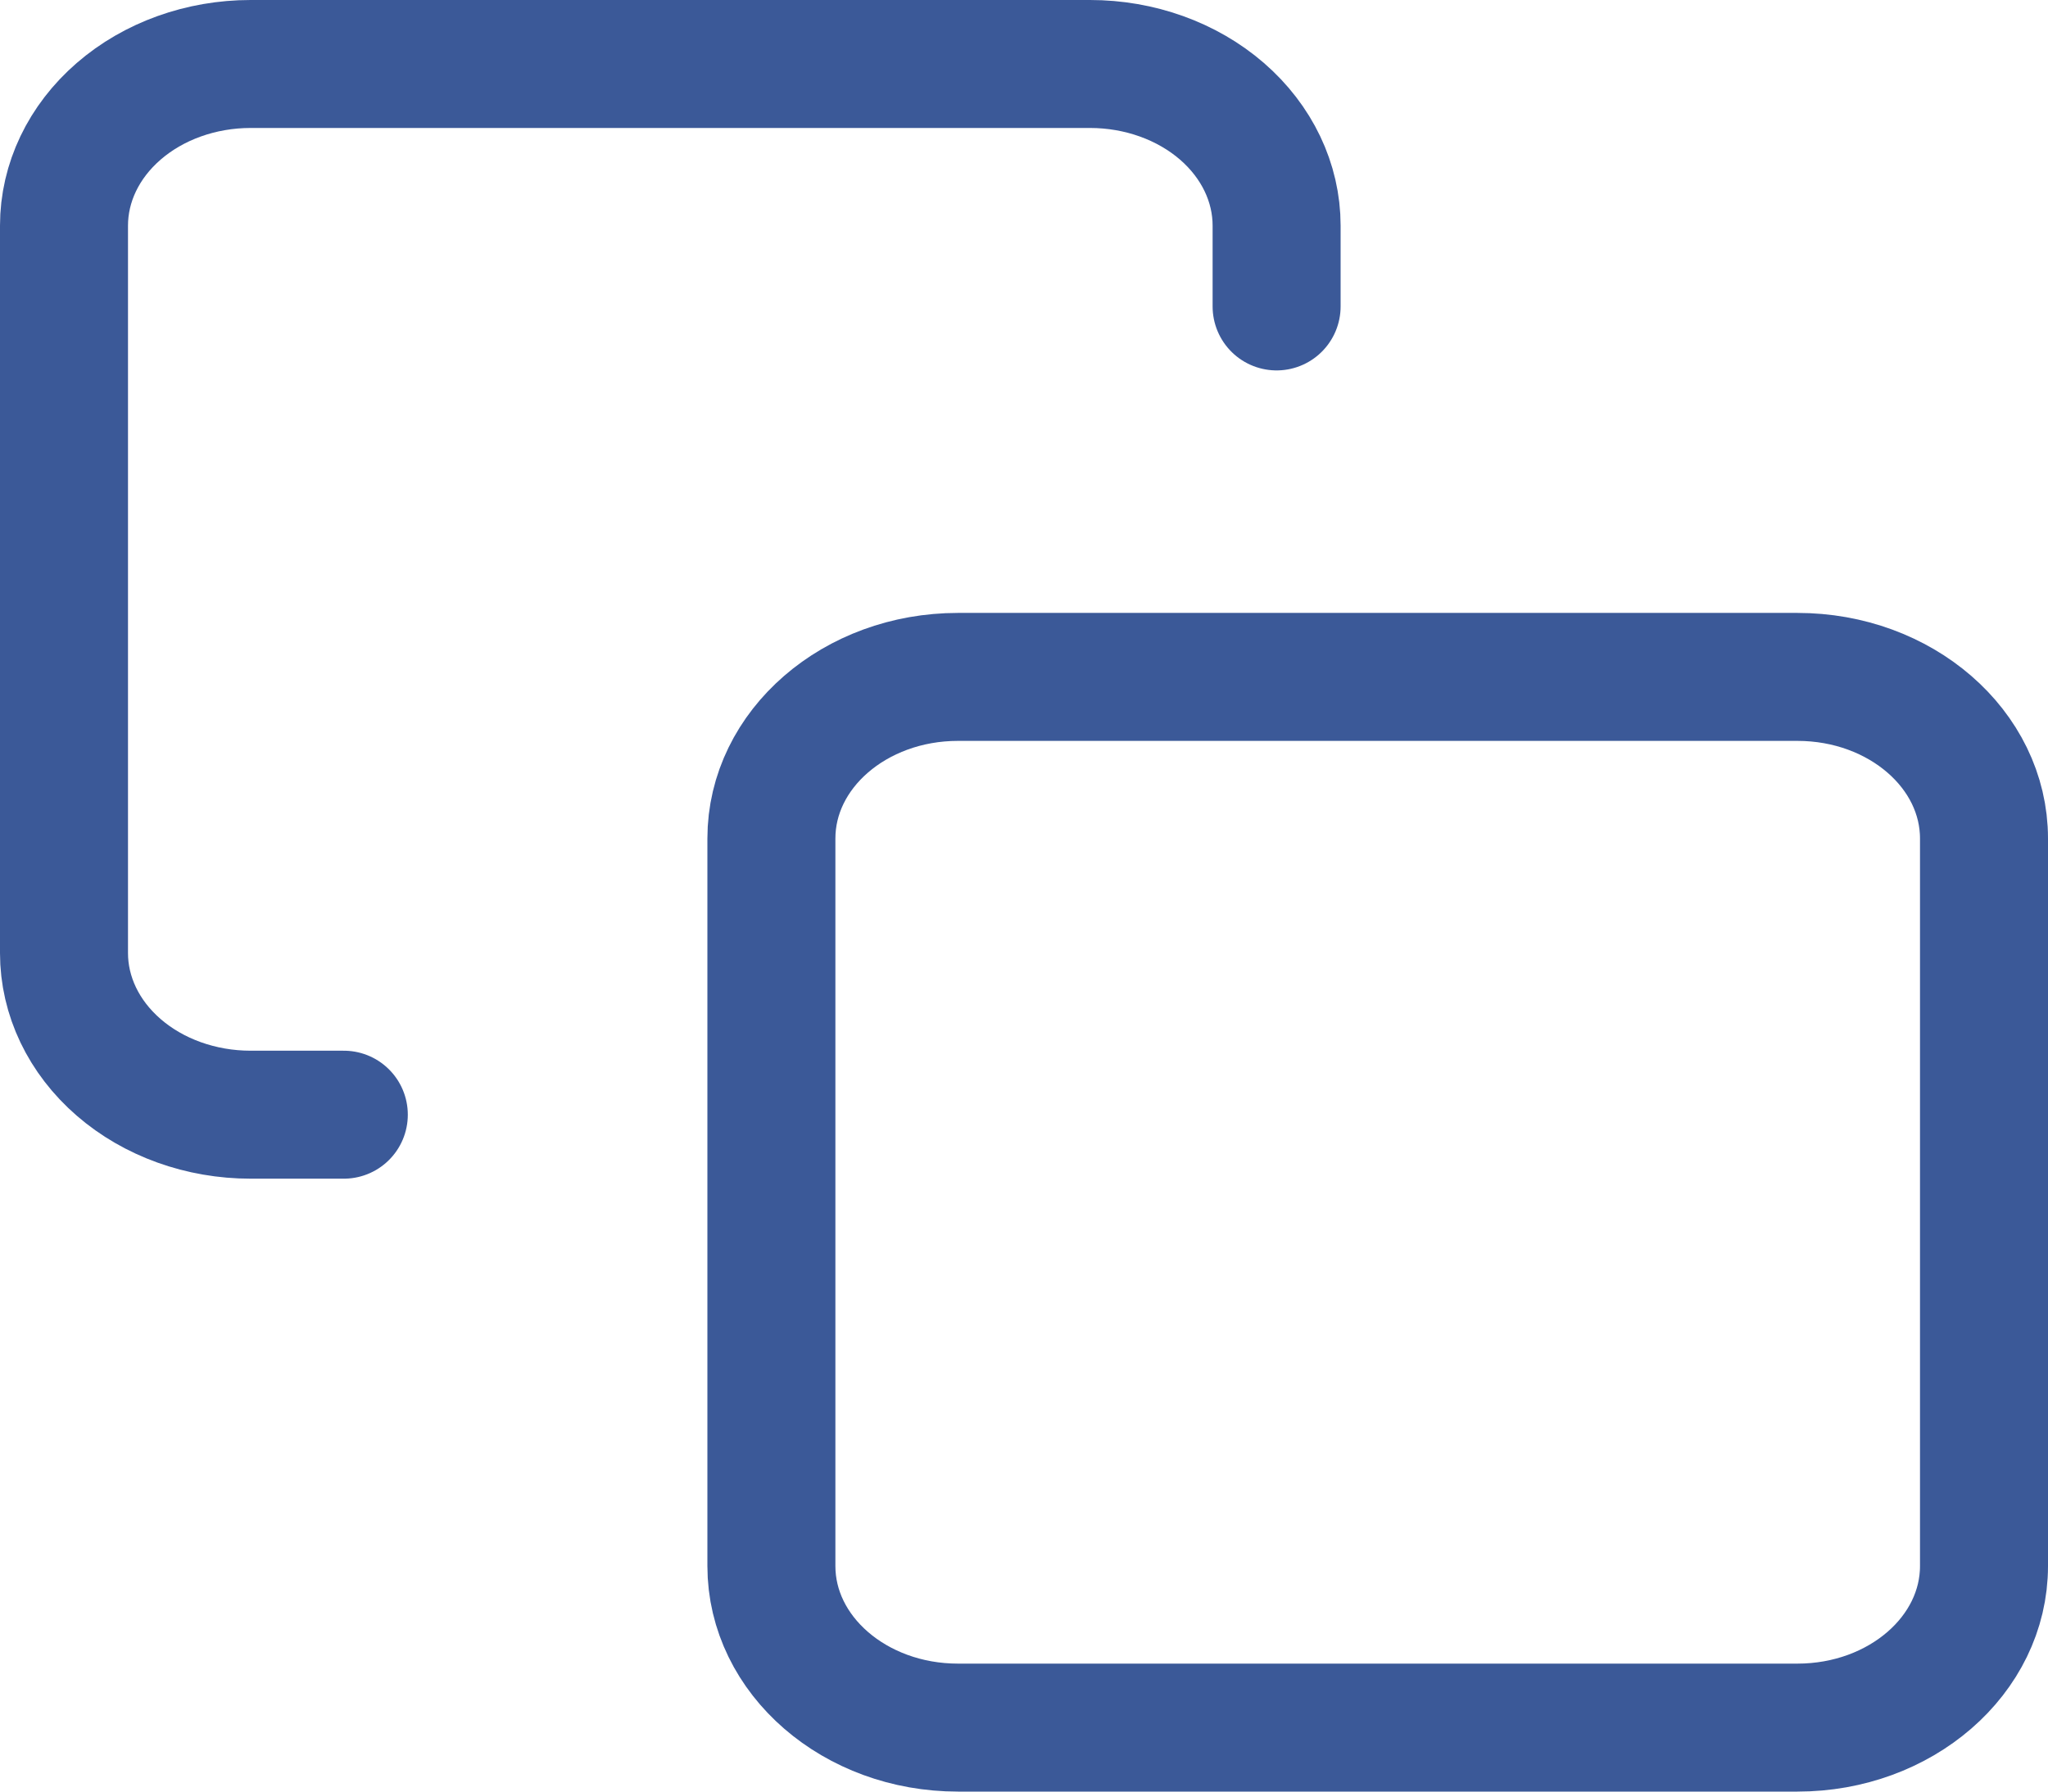 <svg width="32" height="28" viewBox="0 0 32 28" fill="none" xmlns="http://www.w3.org/2000/svg">
<path d="M28.085 10.579H14.968C13.358 10.579 12.053 11.71 12.053 13.105V24.474C12.053 25.869 13.358 27 14.968 27H28.085C29.695 27 31 25.869 31 24.474V13.105C31 11.71 29.695 10.579 28.085 10.579Z" stroke="#3B5998" stroke-width="2" stroke-linecap="round" stroke-linejoin="round"/>
<path d="M5.372 17.421H3.915C3.142 17.421 2.4 17.155 1.854 16.681C1.307 16.207 1 15.565 1 14.895V3.526C1 2.856 1.307 2.214 1.854 1.74C2.4 1.266 3.142 1 3.915 1H17.032C17.805 1 18.547 1.266 19.094 1.74C19.64 2.214 19.947 2.856 19.947 3.526V4.789" stroke="#3B5998" stroke-width="2" stroke-linecap="round" stroke-linejoin="round"/>
</svg>

